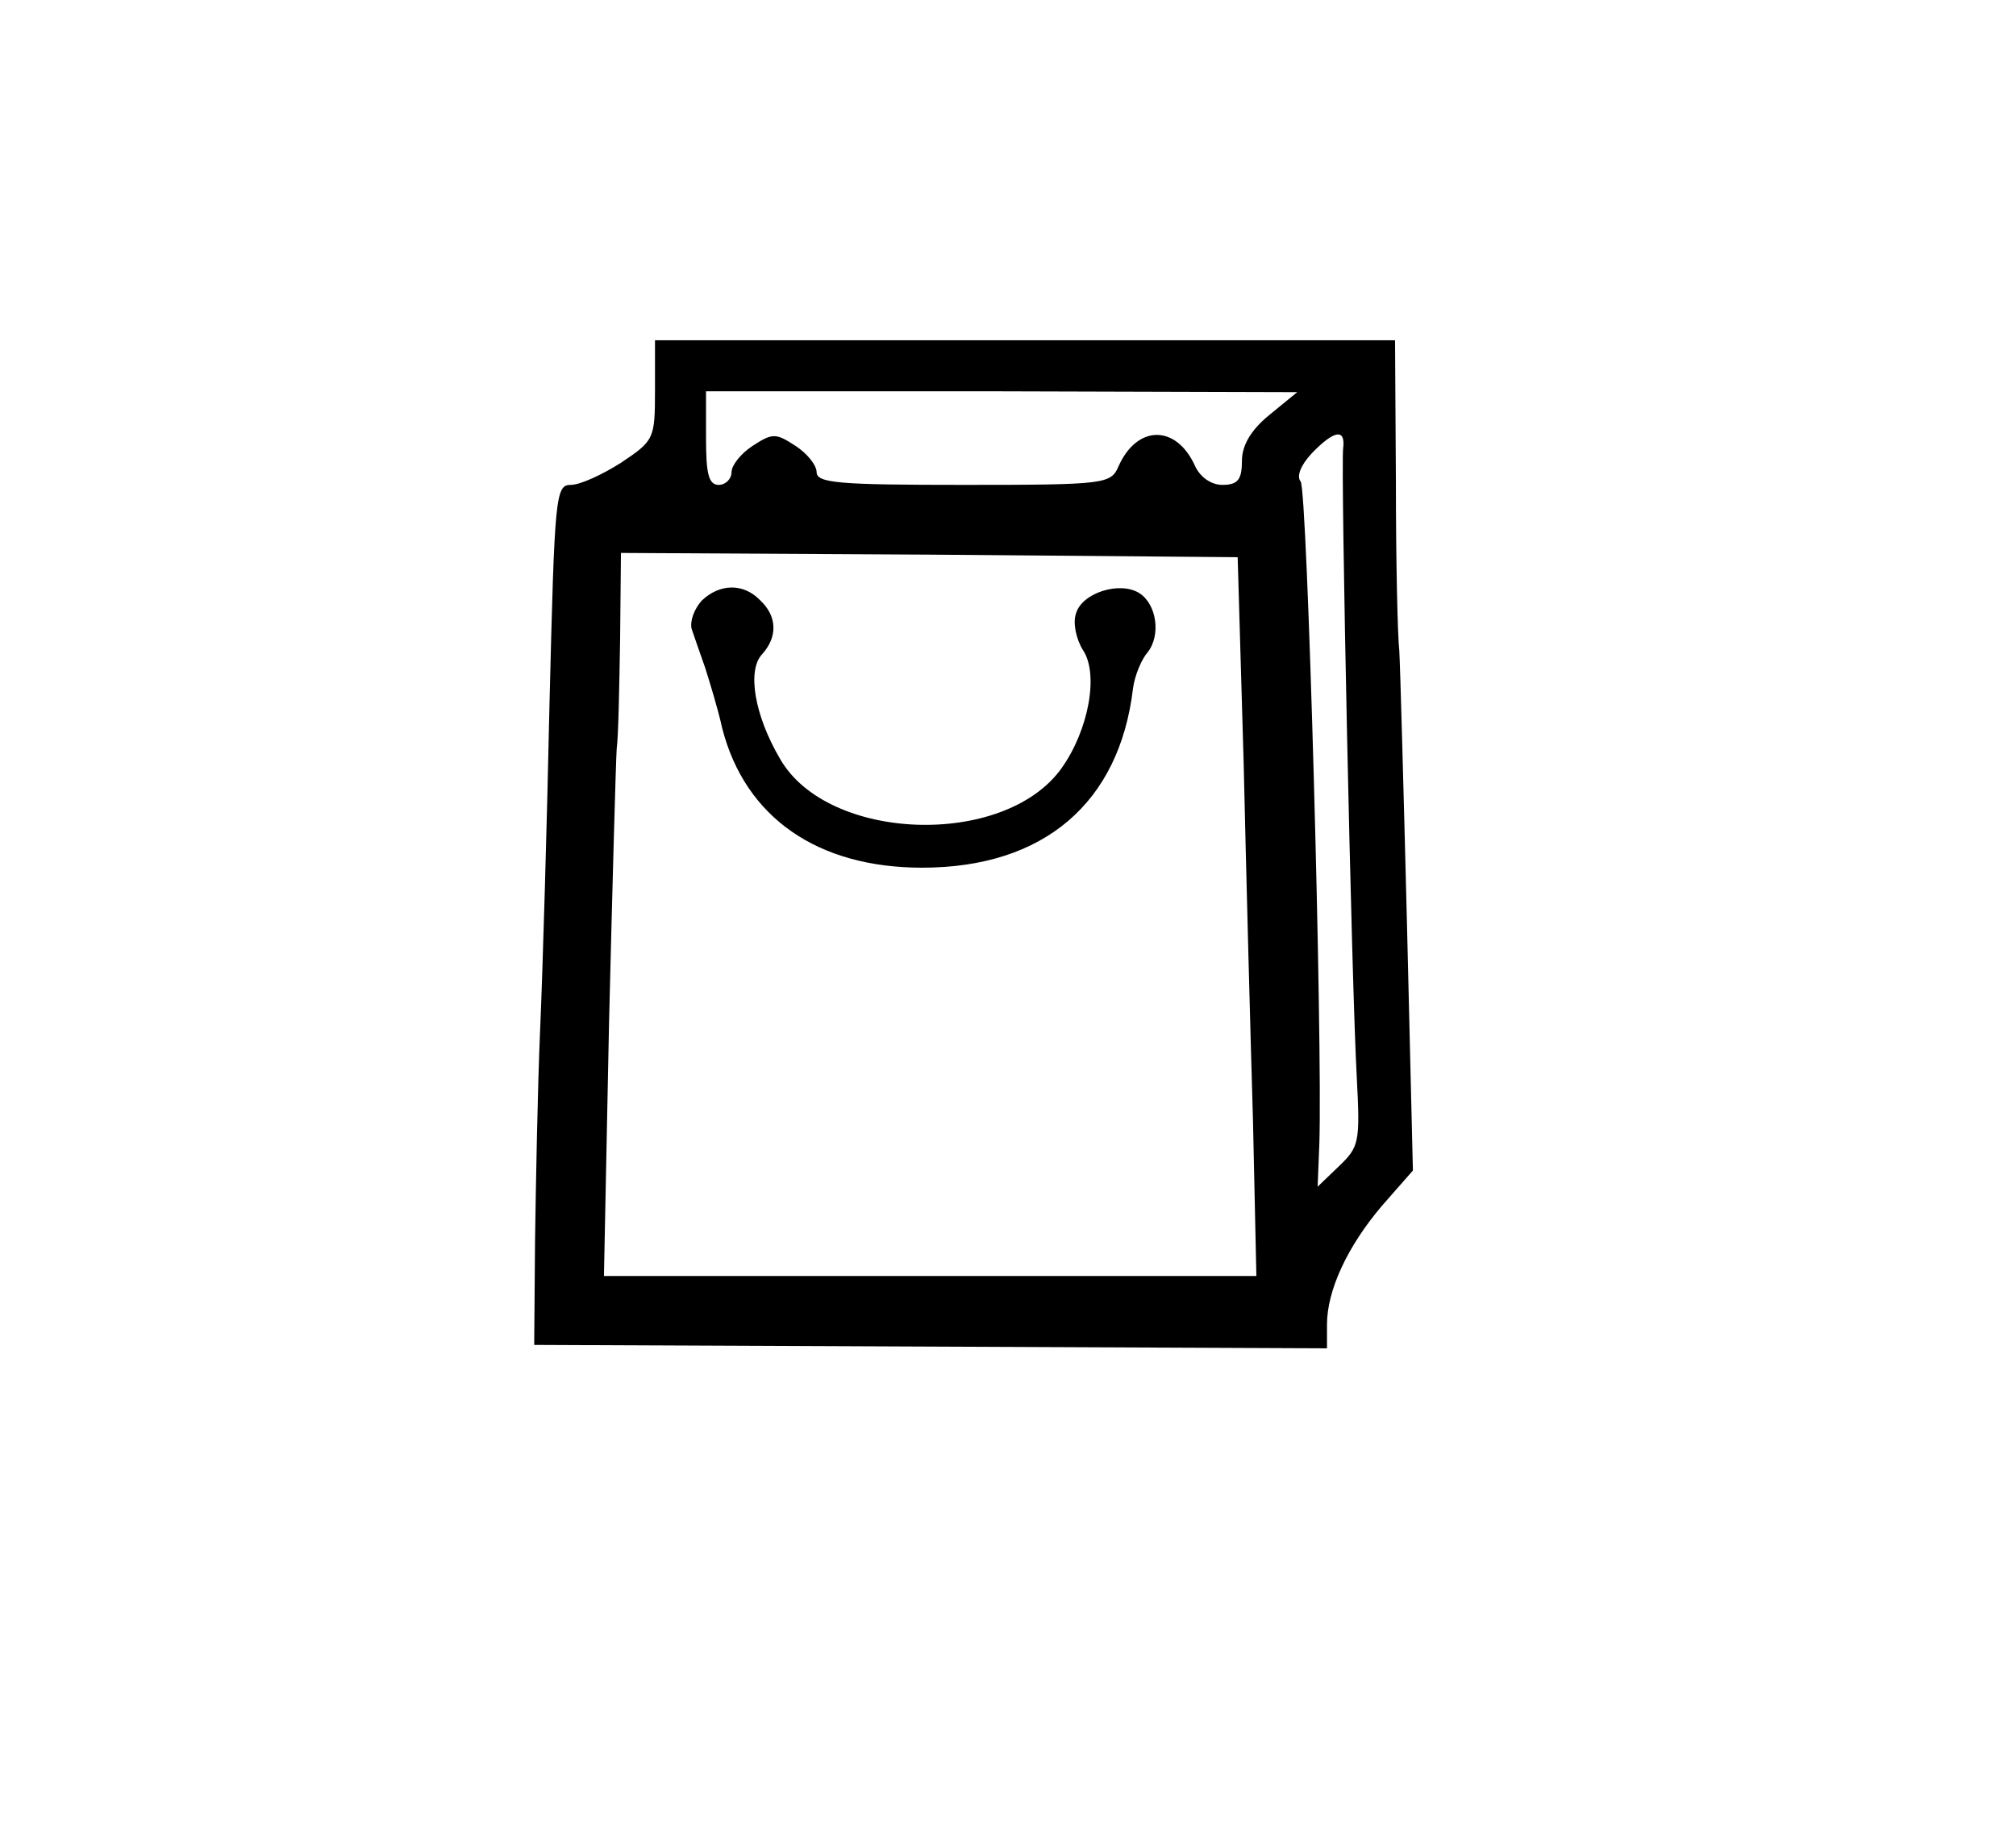<?xml version="1.0" standalone="no"?>
<!DOCTYPE svg PUBLIC "-//W3C//DTD SVG 20010904//EN"
 "http://www.w3.org/TR/2001/REC-SVG-20010904/DTD/svg10.dtd">
<svg version="1.0" xmlns="http://www.w3.org/2000/svg"
 width="237pt" height="215pt" viewBox="0 0 237 215"
 preserveAspectRatio="xMidYMid meet">
<g transform="translate(0,215) scale(0.1,-0.1)"
fill="#000000" stroke="none">
<path d="M770 1691 c0 -57 -1 -59 -40 -85 -22 -14 -48 -26 -59 -26 -18 0 -19
-13 -25 -257 -3 -142 -8 -314 -11 -383 -3 -69 -5 -180 -6 -248 l-1 -123 466
-2 466 -2 0 28 c0 40 24 92 65 140 l36 41 -7 291 c-4 159 -8 304 -9 320 -2 17
-4 105 -4 198 l-1 167 -435 0 -435 0 0 -59z m722 -29 c-22 -18 -32 -36 -32
-54 0 -22 -5 -28 -23 -28 -13 0 -26 9 -32 22 -22 49 -68 49 -90 0 -9 -21 -15
-22 -182 -22 -146 0 -173 2 -173 15 0 8 -11 22 -25 31 -23 15 -27 15 -50 0
-14 -9 -25 -23 -25 -31 0 -8 -7 -15 -15 -15 -12 0 -15 13 -15 55 l0 55 348 0
347 -1 -33 -27z m87 -39 c-3 -23 10 -633 16 -739 4 -77 3 -82 -21 -105 l-25
-24 2 50 c4 118 -14 771 -22 779 -5 6 0 19 13 33 26 27 40 30 37 6z m-117
-368 c3 -132 8 -322 11 -422 l4 -183 -383 0 -384 0 6 298 c4 163 8 308 9 322
2 14 3 71 4 128 l1 102 363 -2 362 -3 7 -240z"/>
<path d="M825 1444 c-9 -10 -14 -24 -12 -33 3 -9 10 -29 16 -46 5 -16 15 -48
20 -71 27 -105 112 -164 235 -164 143 0 232 76 248 211 2 15 10 34 17 42 16
20 11 57 -10 70 -23 14 -67 0 -74 -24 -4 -11 0 -30 8 -43 19 -28 7 -94 -25
-139 -67 -94 -275 -87 -331 11 -30 51 -39 104 -21 123 18 20 18 44 -2 63 -20
21 -48 20 -69 0z"/>
</g>
</svg>
